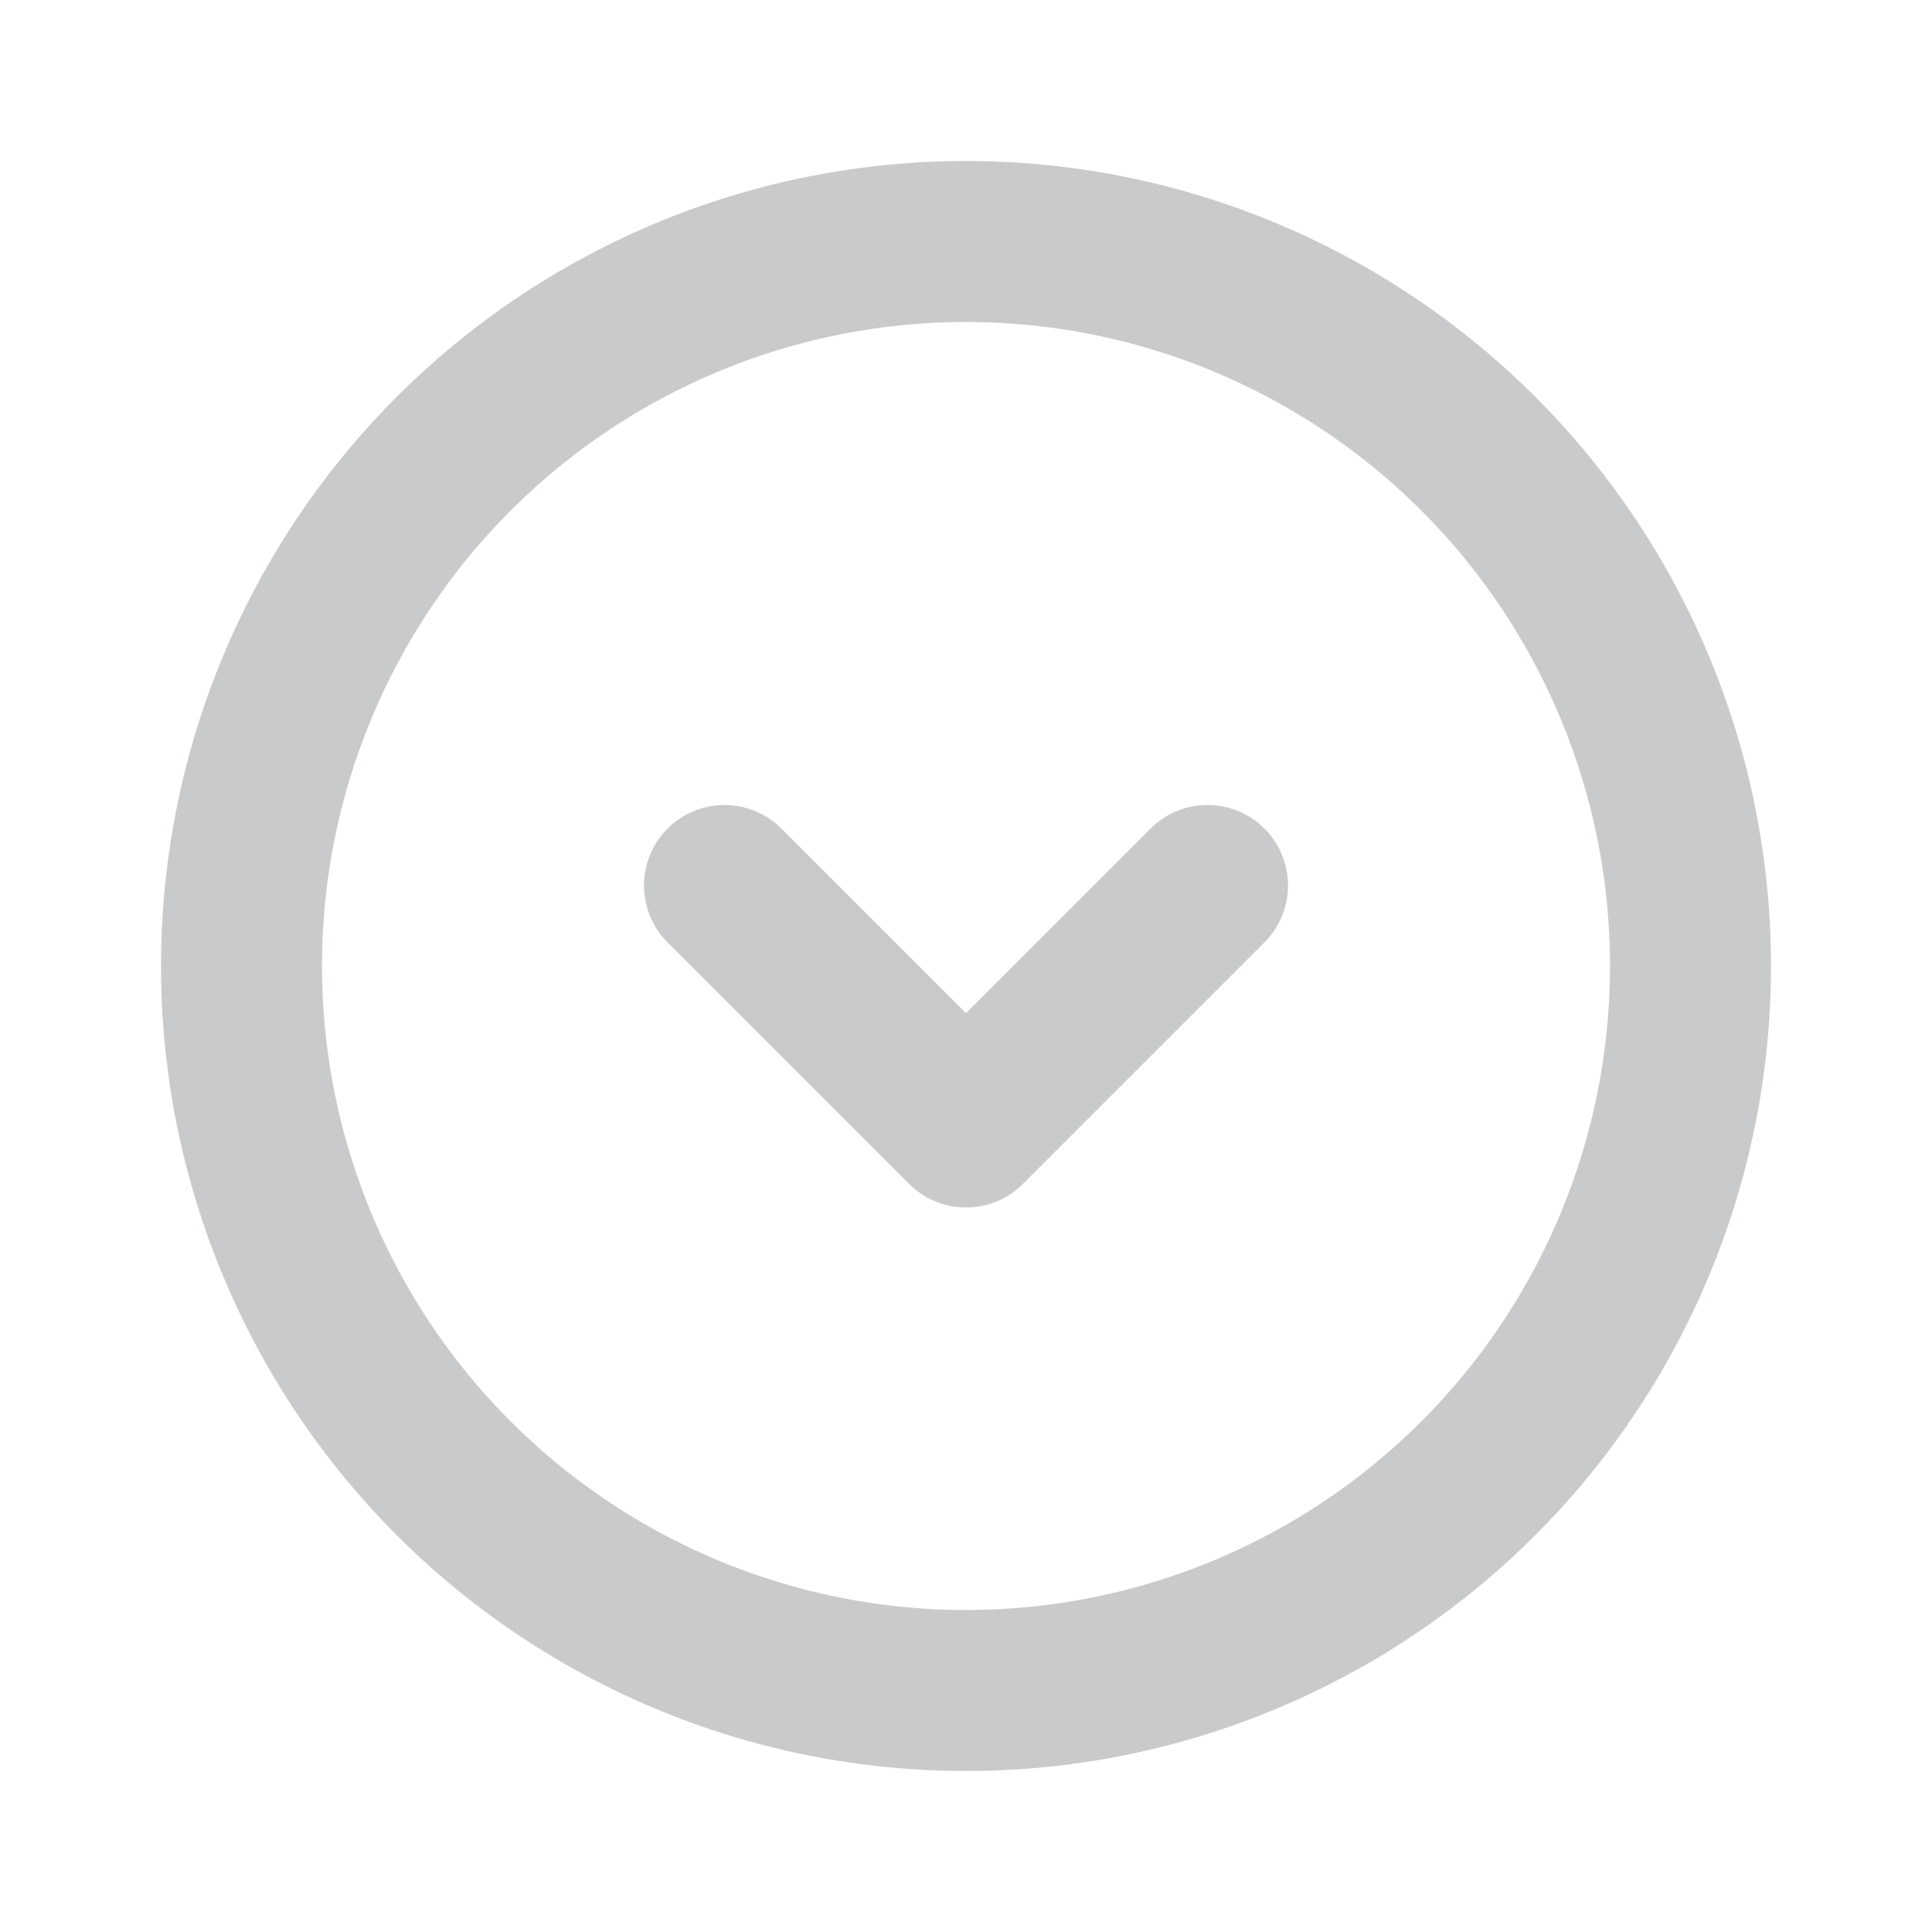 <svg width="24" height="24" viewBox="0 0 24 24" fill="none" xmlns="http://www.w3.org/2000/svg">
<g clip-path="url(#clip0_1_19145)">
<circle cx="12" cy="12" r="9" stroke="#C8CACB" stroke-width="2" stroke-linecap="round" stroke-linejoin="round"/>
<path d="M9 11L12 14L15 11" stroke="#C8CACB" stroke-width="2" stroke-linecap="round" stroke-linejoin="round"/>
</g>
<defs>
<clipPath id="clip0_1_19145">
<rect width="24" height="24" fill="white"/>
</clipPath>
</defs>
</svg>
